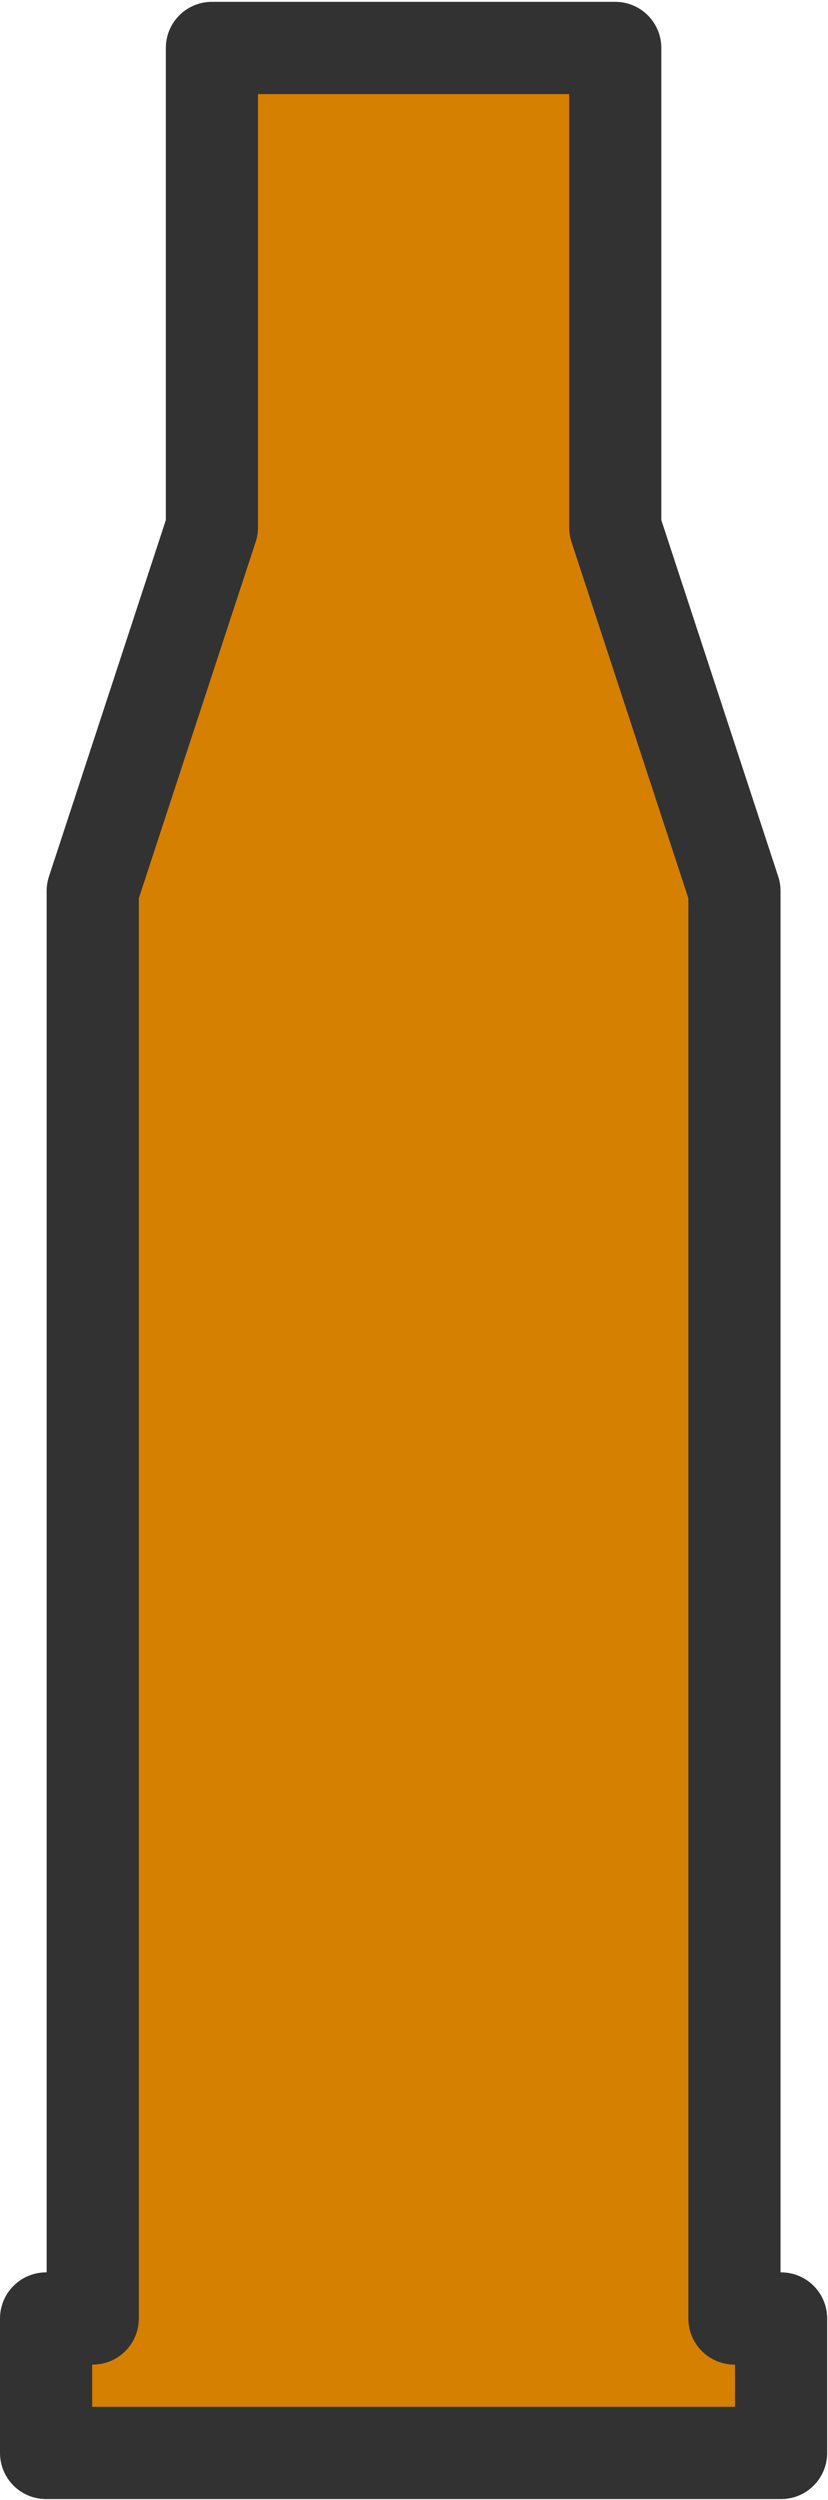 <svg xmlns="http://www.w3.org/2000/svg" viewBox="0 0 252 760" width="63" height="190"><path d="M64.494 14.58v145.776L28.225 270.845V704.85h-14.2v40.875h223.7V704.85h-14.2V270.845l-36.276-110.489V14.58z" fill="#d68000" stroke="#323232" stroke-width="28.05" stroke-linejoin="round"/></svg>